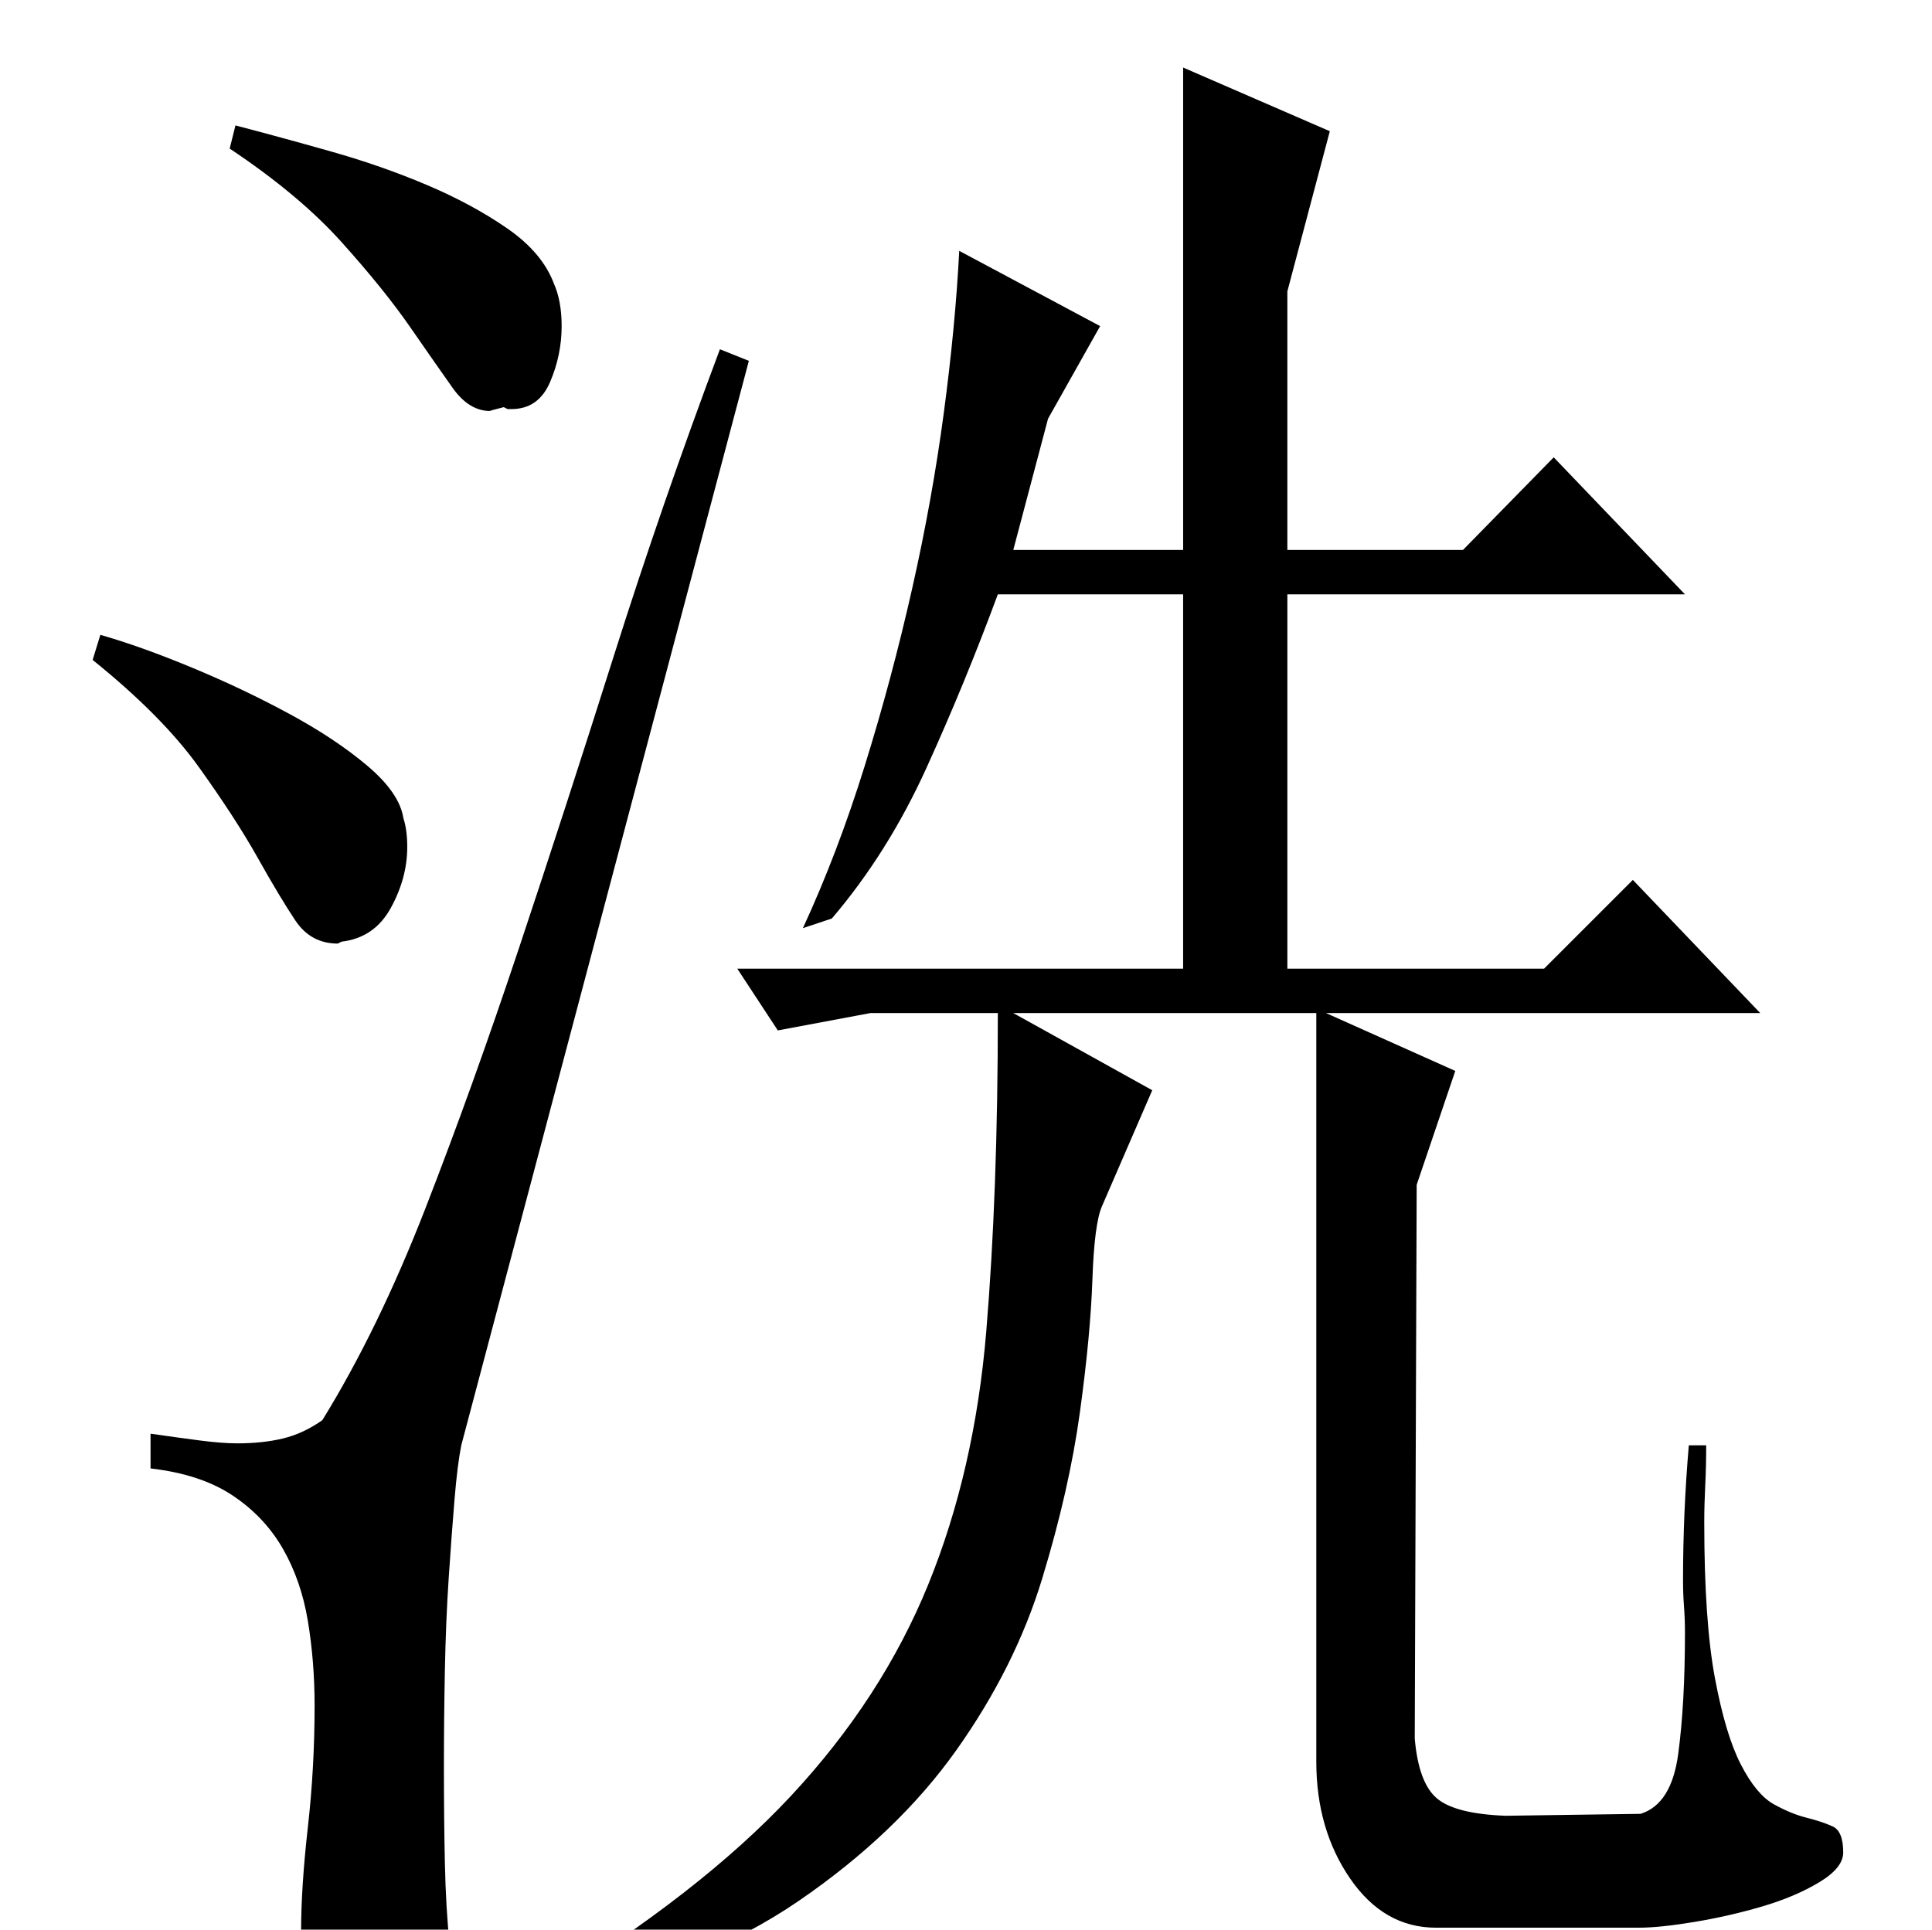 <?xml version="1.0" standalone="no"?>
<!DOCTYPE svg PUBLIC "-//W3C//DTD SVG 1.1//EN" "http://www.w3.org/Graphics/SVG/1.1/DTD/svg11.dtd" >
<svg xmlns="http://www.w3.org/2000/svg" xmlns:xlink="http://www.w3.org/1999/xlink" version="1.1" viewBox="0 -200 1001 1000">
  <g transform="matrix(1 0 0 -1 0 800)">
   <path fill="currentColor"
d="M570 831l-27 -48l-18 -68h88v250l76 -33l-22 -83v-134h91l47 48l68 -71h-206v-194h133l46 46l66 -69h-225l67 -30l-20 -59l-1 -287q2 -23 11.5 -31t35.5 -9l70 1q16 5 19.5 31t3.5 63q0 7 -0.5 13.5t-0.5 13.5q0 35 3 70h9q0 -11 -0.5 -21t-0.5 -19q0 -51 5.5 -80.5
t13.5 -45t17 -20.5t17 -7t13.5 -4.5t5.5 -13.5q0 -8 -12.5 -15.5t-29.5 -12.5t-35 -8t-29 -3h-105q-27 0 -44.5 25.5t-17.5 60.5v388h-157l72 -40l-26 -60q-4 -9 -5 -38t-6.5 -69t-19.5 -86t-44.5 -89t-81.5 -78t-130 -53l-3 7q82 50 129 100.5t71 109.5t30 131t6 165h-66
l-48 -9l-21 32h231v194h-96q-17 -46 -37 -90t-49 -78l-15 -5q18 39 32 84t24.5 91.5t16.5 91.5t8 84zM167 264q29 47 53.5 110t48.5 135t49 151t55 159l15 -6l-149 -562q-2 -10 -3.5 -28t-3 -40.5t-2 -48t-0.5 -50.5q0 -26 0.5 -49.5t2.5 -42.5q-15 -14 -22 -17t-15 -3h-8
q-20 0 -26 9.5t-6 17.5q0 23 3.5 54t3.5 63q0 23 -3.5 44t-13 37.5t-26 27.5t-42.5 14v18q14 -2 25.5 -3.5t19.5 -1.5q13 0 23.5 2.5t20.5 9.5zM177 512l-2 -1q-14 0 -22 12t-19.5 32.5t-30.5 47t-55 55.5l4 13q21 -6 47.5 -17t50.5 -24t40.5 -27t18.5 -27q2 -6 2 -15
q0 -16 -8.5 -31.5t-25.5 -17.5zM261 789q-8 -2 -7 -2q-11 0 -19.5 12t-22 31.5t-35.5 44t-58 48.5l3 12q23 -6 49.5 -13.5t50 -17.5t41.5 -22.5t24 -28.5q4 -9 4 -22q0 -15 -6 -29t-20 -14h-2z" />
  </g>

</svg>
